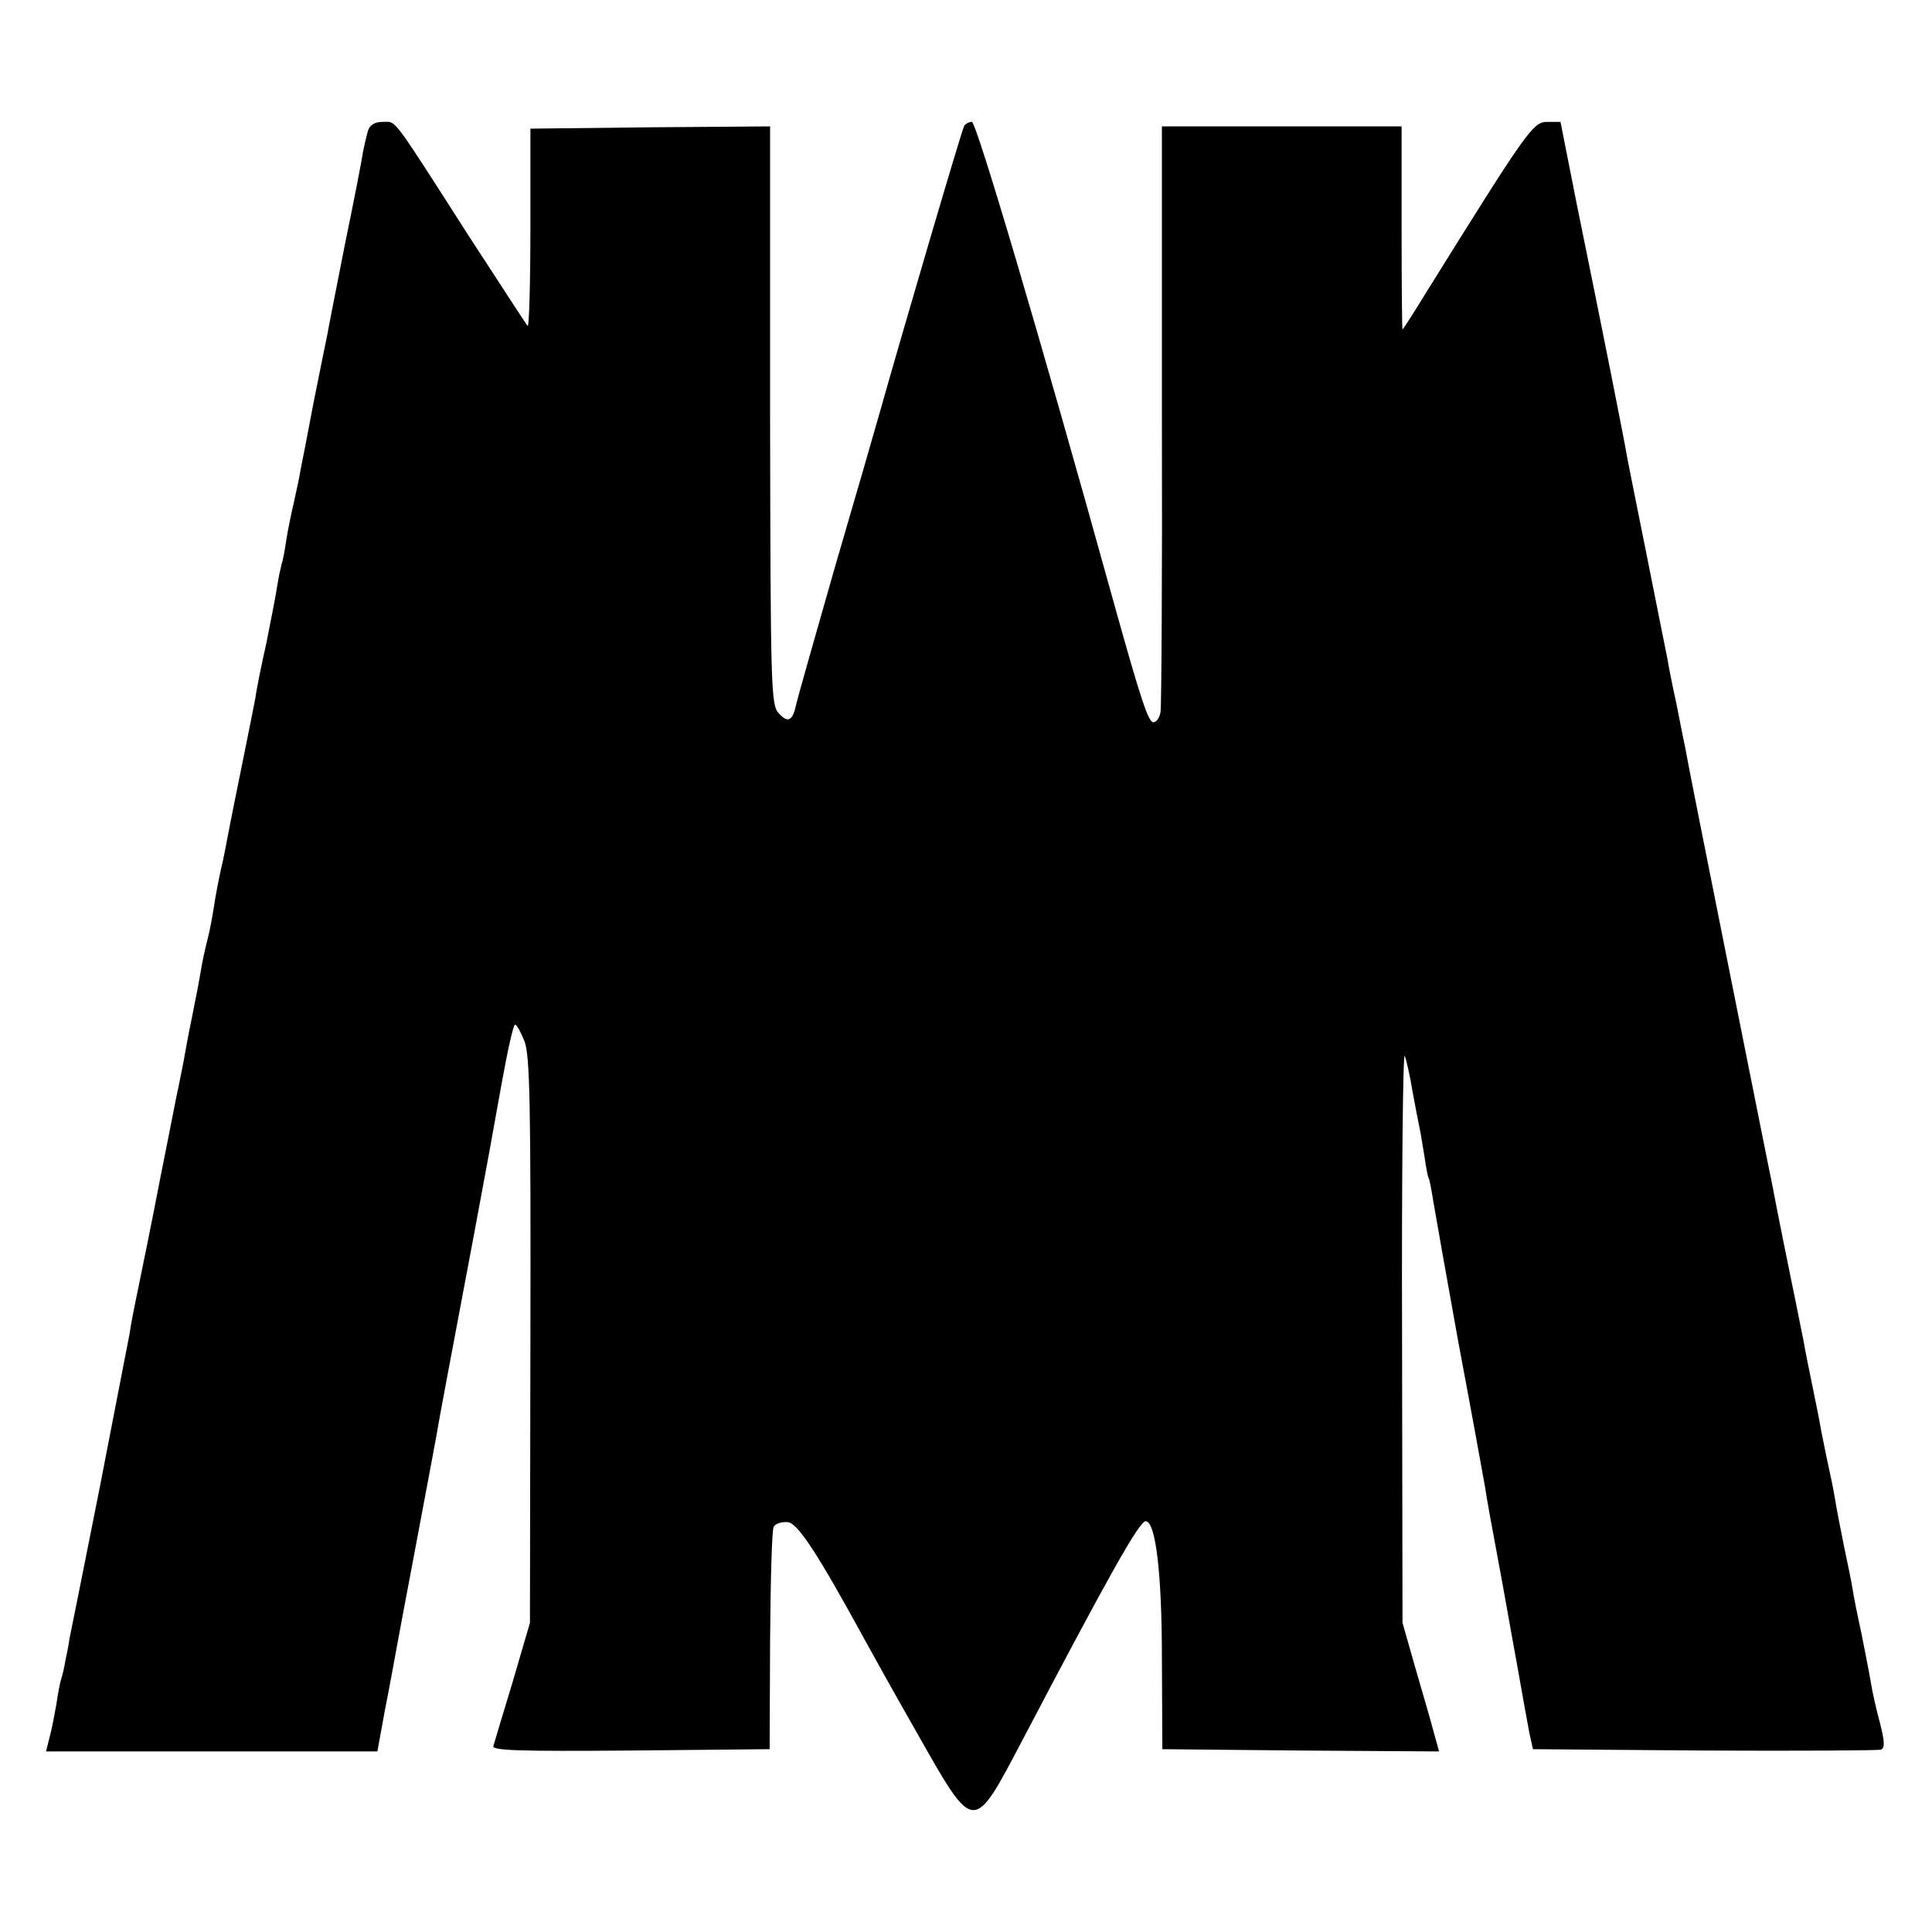 <?xml version="1.0" standalone="no"?>
<!DOCTYPE svg PUBLIC "-//W3C//DTD SVG 20010904//EN"
 "http://www.w3.org/TR/2001/REC-SVG-20010904/DTD/svg10.dtd">
<svg version="1.0" xmlns="http://www.w3.org/2000/svg"
 width="428pt" height="428pt" viewBox="0 0 428 428"
 preserveAspectRatio="xMidYMid meet">
<g transform="translate(0,428) scale(0.1,-0.1)"
fill="#000000" stroke="none">
<path d="M815 3990 c-3 -11 -8 -32 -11 -47 -2 -16 -20 -108 -40 -205 -19 -97
-37 -187 -39 -200 -3 -13 -16 -79 -30 -148 -13 -69 -26 -136 -29 -150 -2 -14
-9 -46 -15 -73 -6 -26 -14 -64 -17 -85 -3 -20 -7 -43 -10 -51 -2 -8 -7 -30
-10 -50 -3 -20 -14 -76 -24 -126 -11 -49 -22 -103 -24 -120 -3 -16 -17 -86
-31 -155 -14 -69 -28 -138 -31 -155 -3 -16 -9 -49 -15 -73 -5 -23 -12 -59 -15
-80 -3 -20 -9 -53 -14 -72 -5 -19 -12 -51 -15 -70 -3 -19 -12 -66 -20 -105 -8
-38 -16 -83 -19 -100 -3 -16 -8 -39 -10 -50 -3 -11 -20 -101 -40 -200 -19 -99
-42 -211 -50 -250 -8 -38 -17 -83 -19 -100 -3 -16 -33 -169 -66 -340 -34 -171
-64 -321 -67 -335 -2 -14 -6 -35 -9 -48 -2 -13 -6 -31 -9 -40 -3 -9 -8 -35
-11 -57 -4 -22 -10 -55 -15 -73 l-8 -32 367 0 367 0 17 93 c10 50 20 106 23
122 3 17 23 124 45 240 22 116 42 224 45 240 5 32 35 190 84 450 38 203 33
178 61 333 13 72 26 132 30 132 4 0 13 -17 21 -37 12 -32 14 -140 13 -663 l-1
-625 -38 -130 c-22 -72 -41 -136 -43 -143 -4 -10 58 -12 303 -10 l309 3 1 241
c1 133 4 246 8 252 4 7 18 11 31 10 22 -2 65 -67 172 -263 12 -22 63 -114 115
-205 127 -224 123 -224 233 -15 192 366 259 485 273 485 22 0 36 -114 36 -305
l1 -200 307 -3 306 -2 -13 47 c-7 27 -26 91 -41 143 l-27 95 -1 638 c-1 350 2
629 6 618 4 -11 12 -46 17 -78 6 -32 13 -69 16 -83 3 -13 7 -42 11 -64 3 -22
7 -43 9 -46 2 -3 6 -25 10 -50 4 -24 29 -166 56 -315 28 -148 54 -292 59 -320
4 -27 15 -88 24 -135 25 -134 25 -139 47 -259 11 -62 23 -130 27 -150 l8 -36
379 -3 c209 -1 385 0 392 2 9 4 8 18 -2 58 -8 29 -17 69 -20 88 -3 19 -13 69
-21 110 -9 41 -18 86 -20 100 -2 14 -11 57 -19 95 -8 39 -17 86 -20 105 -3 19
-10 53 -15 75 -5 22 -11 55 -15 73 -3 18 -12 64 -20 102 -8 38 -17 84 -20 102
-4 18 -15 76 -26 128 -30 147 -39 195 -44 221 -3 13 -46 229 -96 479 -50 250
-93 466 -95 480 -3 14 -12 59 -20 100 -9 41 -18 86 -20 100 -3 14 -23 115 -45
225 -22 110 -42 209 -44 220 -3 22 -53 274 -112 563 l-36 182 -29 0 c-32 0
-43 -16 -268 -377 -28 -46 -52 -83 -53 -83 -1 0 -2 101 -2 225 l0 225 -266 0
-265 0 0 -637 c1 -351 -1 -648 -3 -660 -2 -13 -9 -23 -16 -23 -11 0 -28 51
-89 270 -162 584 -303 1060 -313 1060 -6 0 -14 -4 -17 -9 -5 -7 -145 -485
-186 -631 -10 -36 -55 -191 -100 -345 -44 -154 -83 -291 -86 -305 -8 -37 -18
-43 -39 -20 -17 19 -18 53 -19 660 l0 640 -265 -2 -266 -3 0 -222 c0 -122 -3
-219 -6 -215 -4 4 -61 93 -129 197 -175 273 -161 255 -192 255 -18 0 -29 -7
-33 -20z"/>
</g>
</svg>
